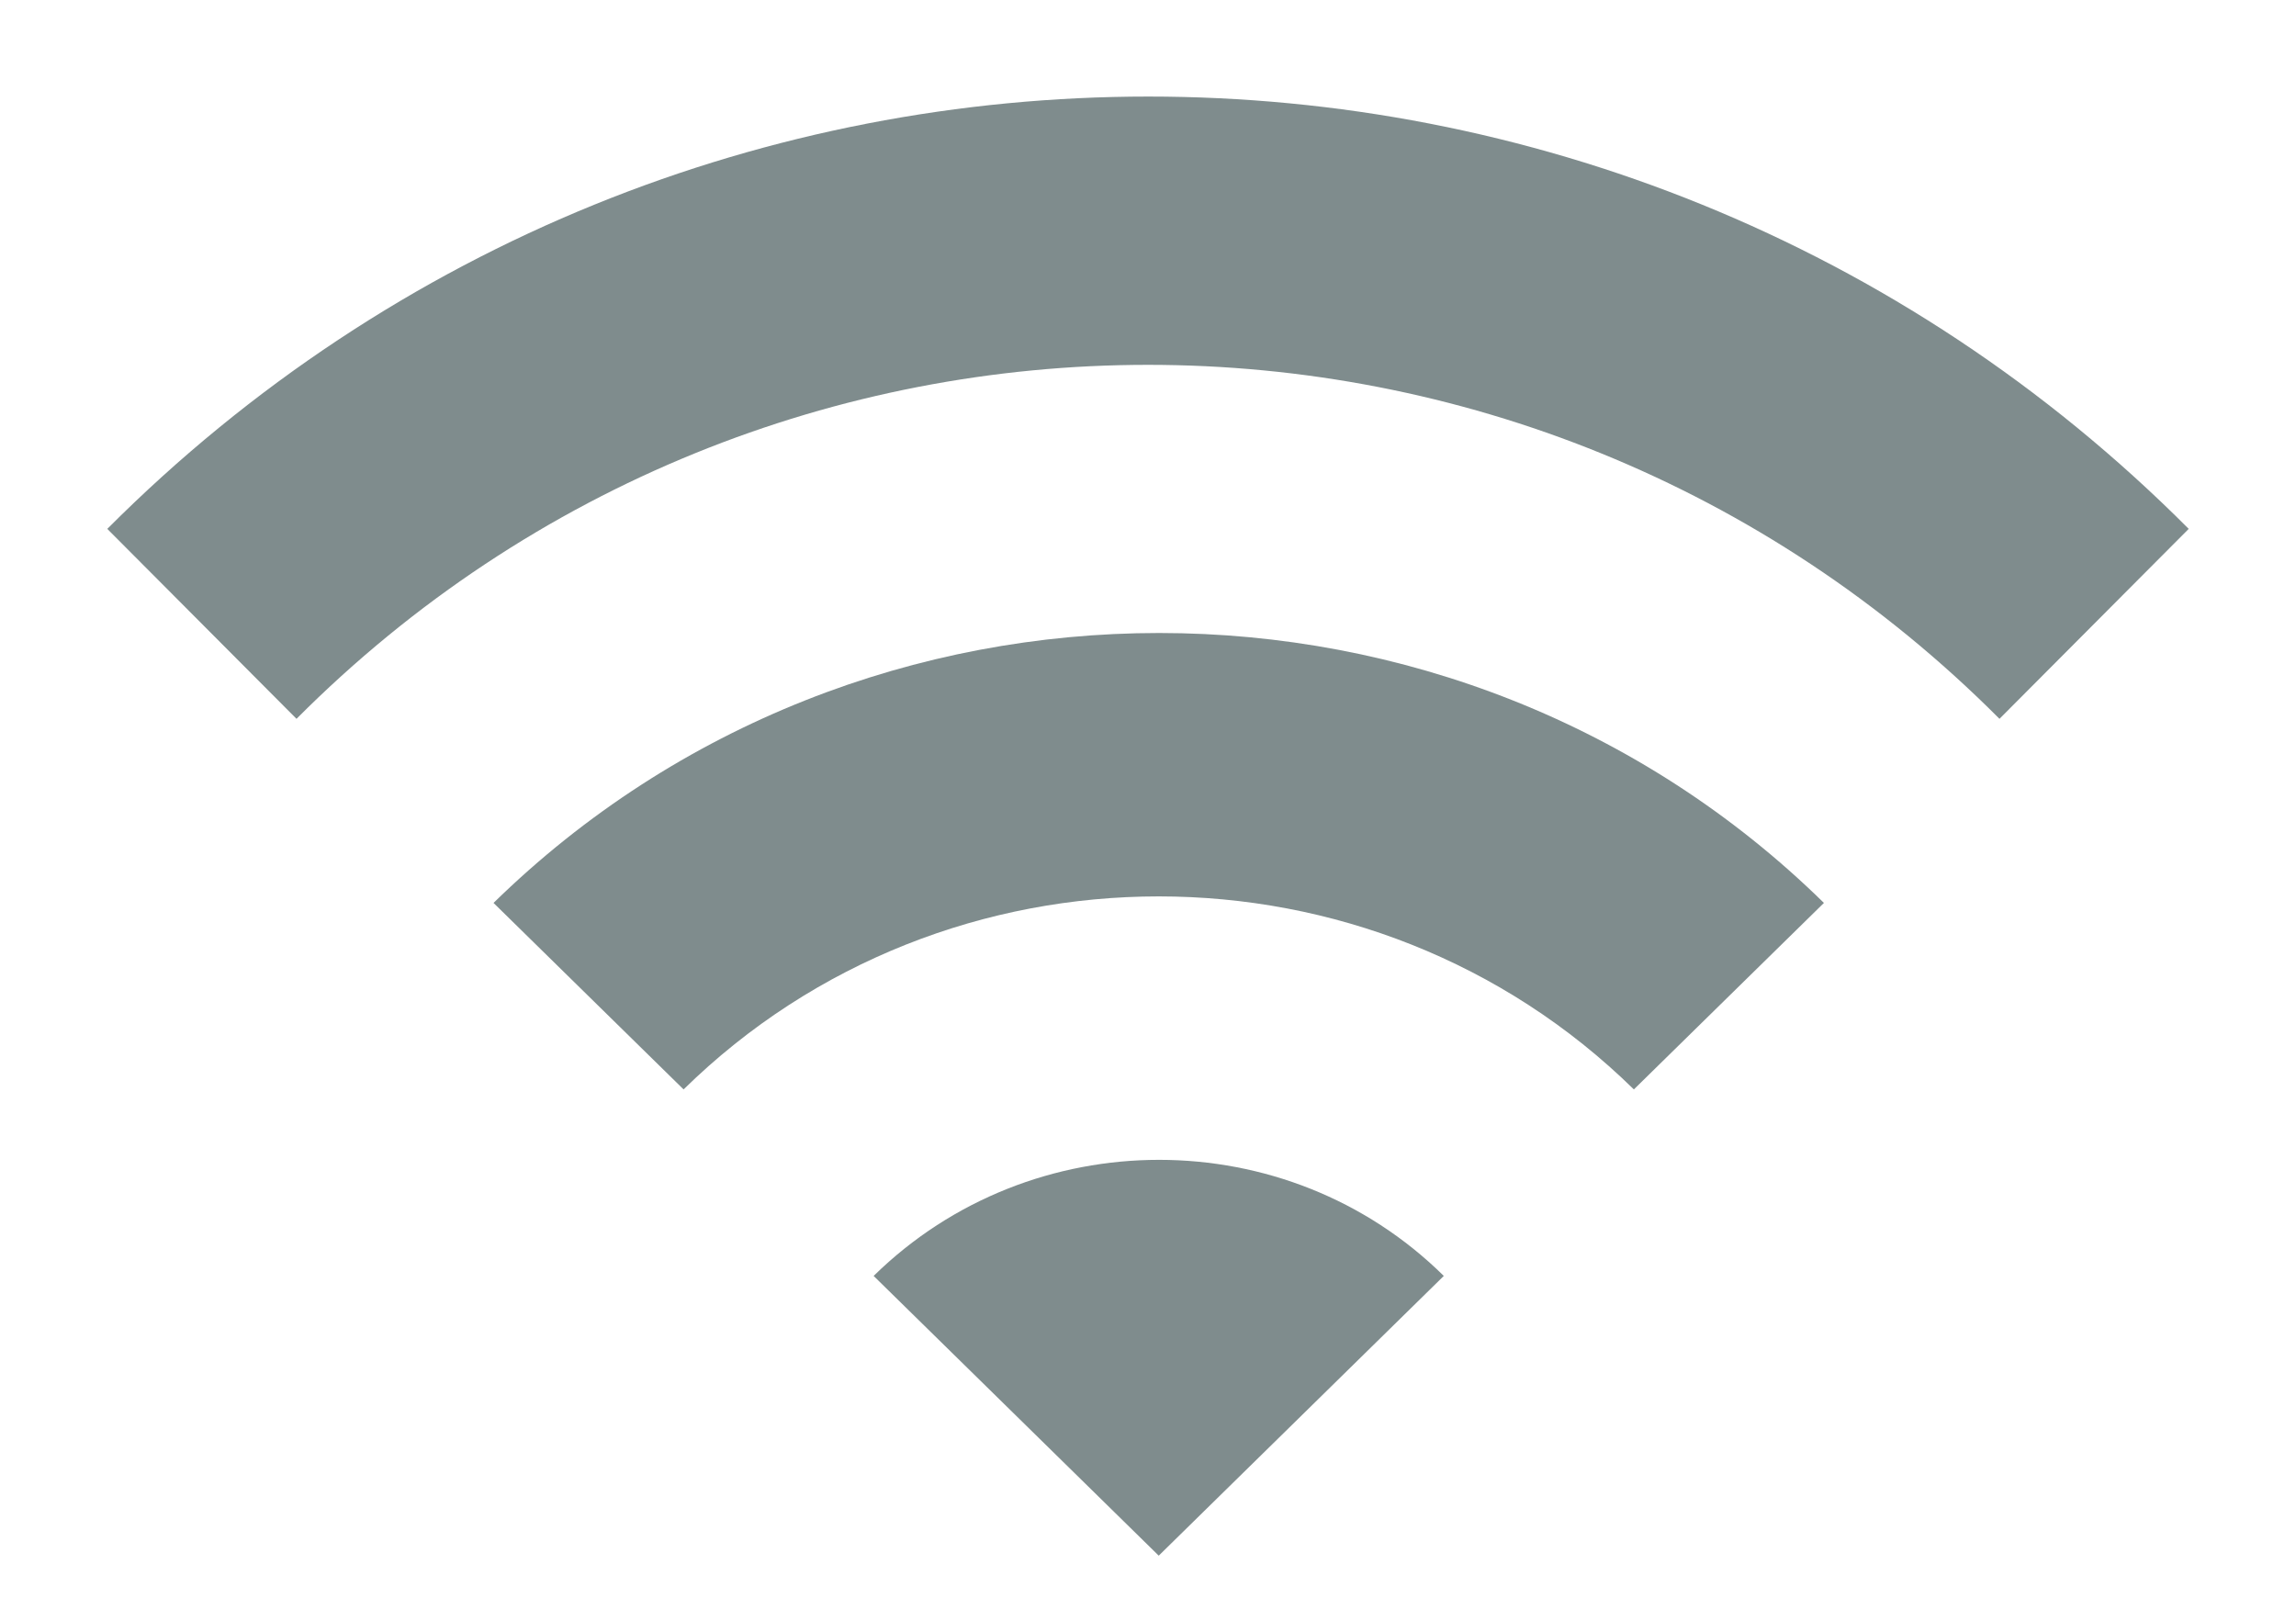 <?xml version="1.0" encoding="utf-8"?>
<!-- Generator: Adobe Illustrator 16.0.0, SVG Export Plug-In . SVG Version: 6.00 Build 0)  -->
<!DOCTYPE svg PUBLIC "-//W3C//DTD SVG 1.1//EN" "http://www.w3.org/Graphics/SVG/1.1/DTD/svg11.dtd">
<svg version="1.1" id="Layer_1" xmlns="http://www.w3.org/2000/svg" xmlns:xlink="http://www.w3.org/1999/xlink" x="0px" y="0px"
	 width="107px" height="75px" viewBox="-5 -4.5 107 75" enable-background="new -5 -4.5 107 75" xml:space="preserve">
<title>Group</title>
<desc>Created with Sketch.</desc>
<g id="UI">
	<g id="_x31_1_x5F_Dashboard-" transform="translate(-471, -491)">
		<g id="Group-11" transform="translate(171, 413)">
			<g id="Group" transform="translate(300, 78)">
				<path id="Fill-1" fill="#7F8C8D" d="M18,37.58l8.857,8.691c12.223-11.994,32.063-11.994,44.286,0L80,37.58
					C62.906,20.807,35.139,20.807,18,37.58 M35.714,54.963L49,68l13.285-13.037C54.979,47.75,43.066,47.75,35.714,54.963"/>
				<path id="Path" fill="#7F8C8D" d="M0,20.148L8.818,29c21.913-21.996,57.45-21.996,79.363,0L97,20.148
					C70.236-6.716,26.807-6.716,0,20.148"/>
			</g>
		</g>
	</g>
</g>
</svg>
